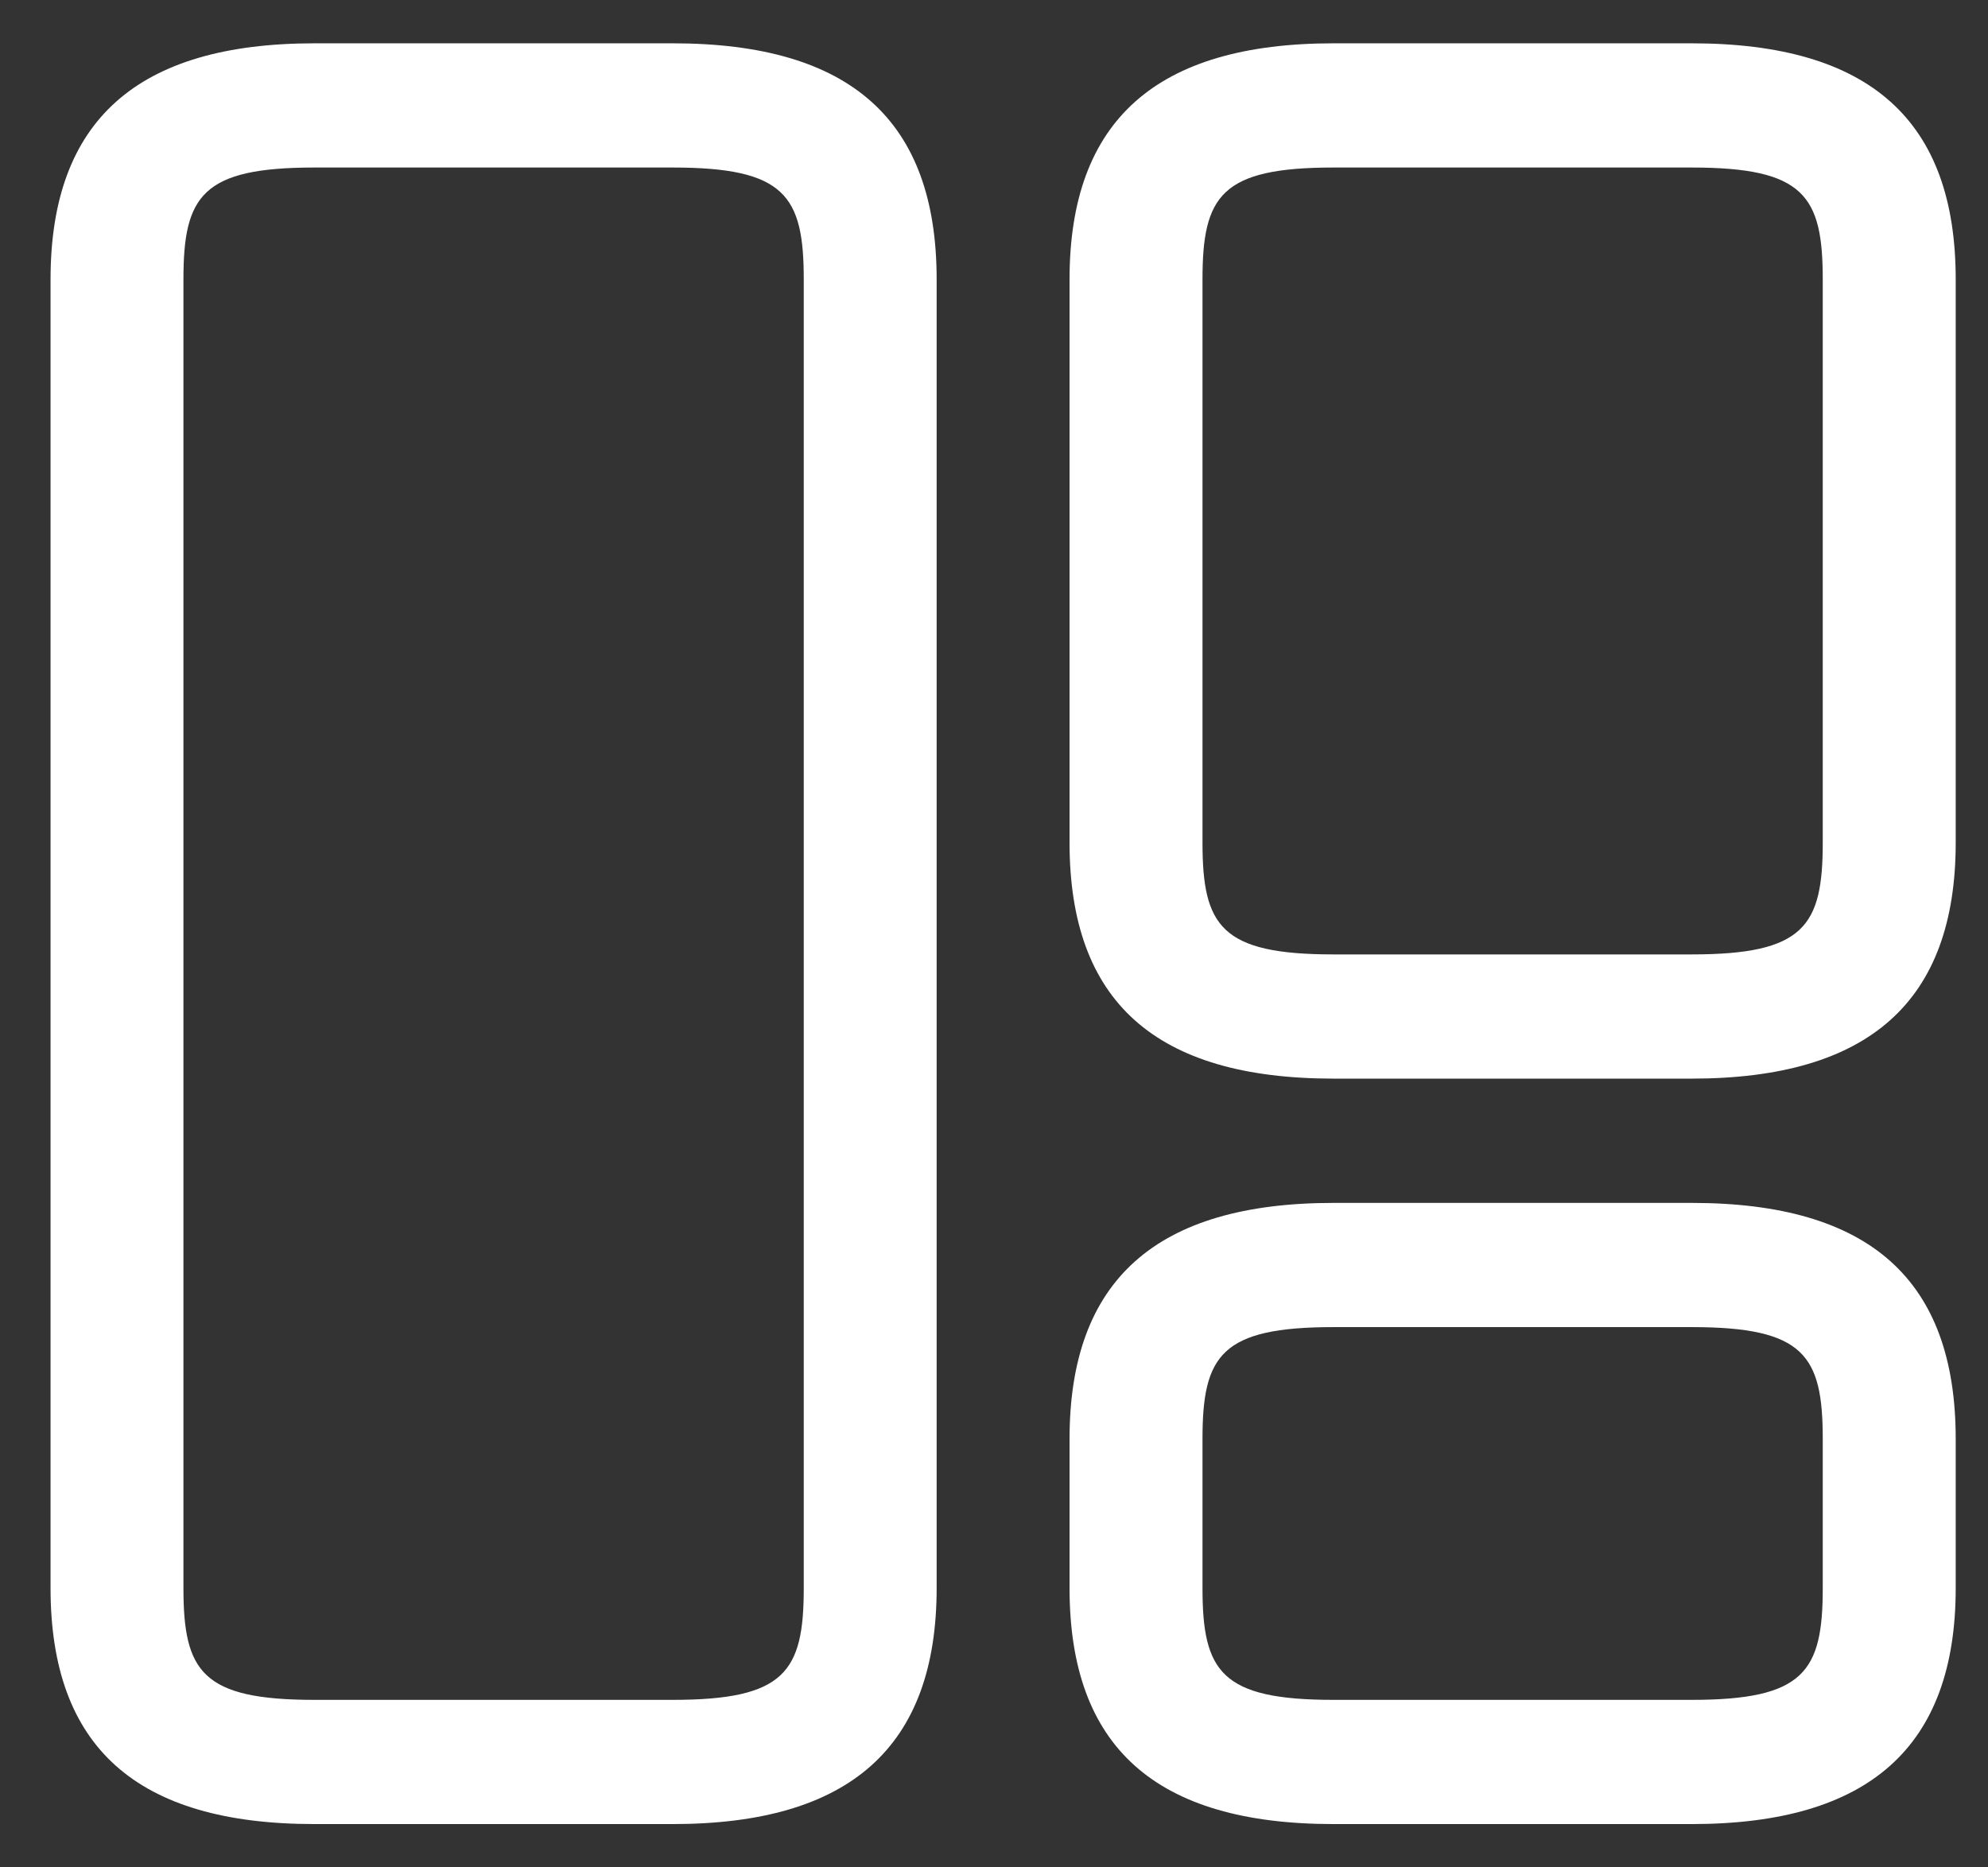 <svg
  width="33"
  height="31"
  viewBox="0 0 33 31"
  fill="none"
  xmlns="http://www.w3.org/2000/svg"
>
    <rect x="0" y="0" width="33" height="31" fill="#333333" stroke="none"/>
    <path
      d="M11.165 30.281H5.222C2.265 30.281 0.839 29.003 0.839 26.363V4.638C0.839 1.998 2.28 0.719 5.222 0.719H11.165C14.121 0.719 15.548 1.998 15.548 4.638V26.363C15.548 29.003 14.107 30.281 11.165 30.281ZM5.222 2.781C3.354 2.781 3.045 3.249 3.045 4.638V26.363C3.045 27.751 3.354 28.219 5.222 28.219H11.165C13.033 28.219 13.342 27.751 13.342 26.363V4.638C13.342 3.249 13.033 2.781 11.165 2.781H5.222Z"
      fill="white"
    />
    <path
      d="M28.08 17.906H22.138C19.181 17.906 17.754 16.628 17.754 13.988V4.638C17.754 1.998 19.196 0.719 22.138 0.719H28.08C31.037 0.719 32.464 1.998 32.464 4.638V13.988C32.464 16.628 31.022 17.906 28.08 17.906ZM22.138 2.781C20.27 2.781 19.961 3.249 19.961 4.638V13.988C19.961 15.376 20.27 15.844 22.138 15.844H28.08C29.948 15.844 30.257 15.376 30.257 13.988V4.638C30.257 3.249 29.948 2.781 28.08 2.781H22.138Z"
      fill="white"
    />
    <path
      d="M28.08 30.281H22.138C19.181 30.281 17.754 29.003 17.754 26.363V23.887C17.754 21.247 19.196 19.969 22.138 19.969H28.08C31.037 19.969 32.464 21.247 32.464 23.887V26.363C32.464 29.003 31.022 30.281 28.08 30.281ZM22.138 22.031C20.27 22.031 19.961 22.499 19.961 23.887V26.363C19.961 27.751 20.27 28.219 22.138 28.219H28.08C29.948 28.219 30.257 27.751 30.257 26.363V23.887C30.257 22.499 29.948 22.031 28.08 22.031H22.138Z"
      fill="white"
    />
</svg>
